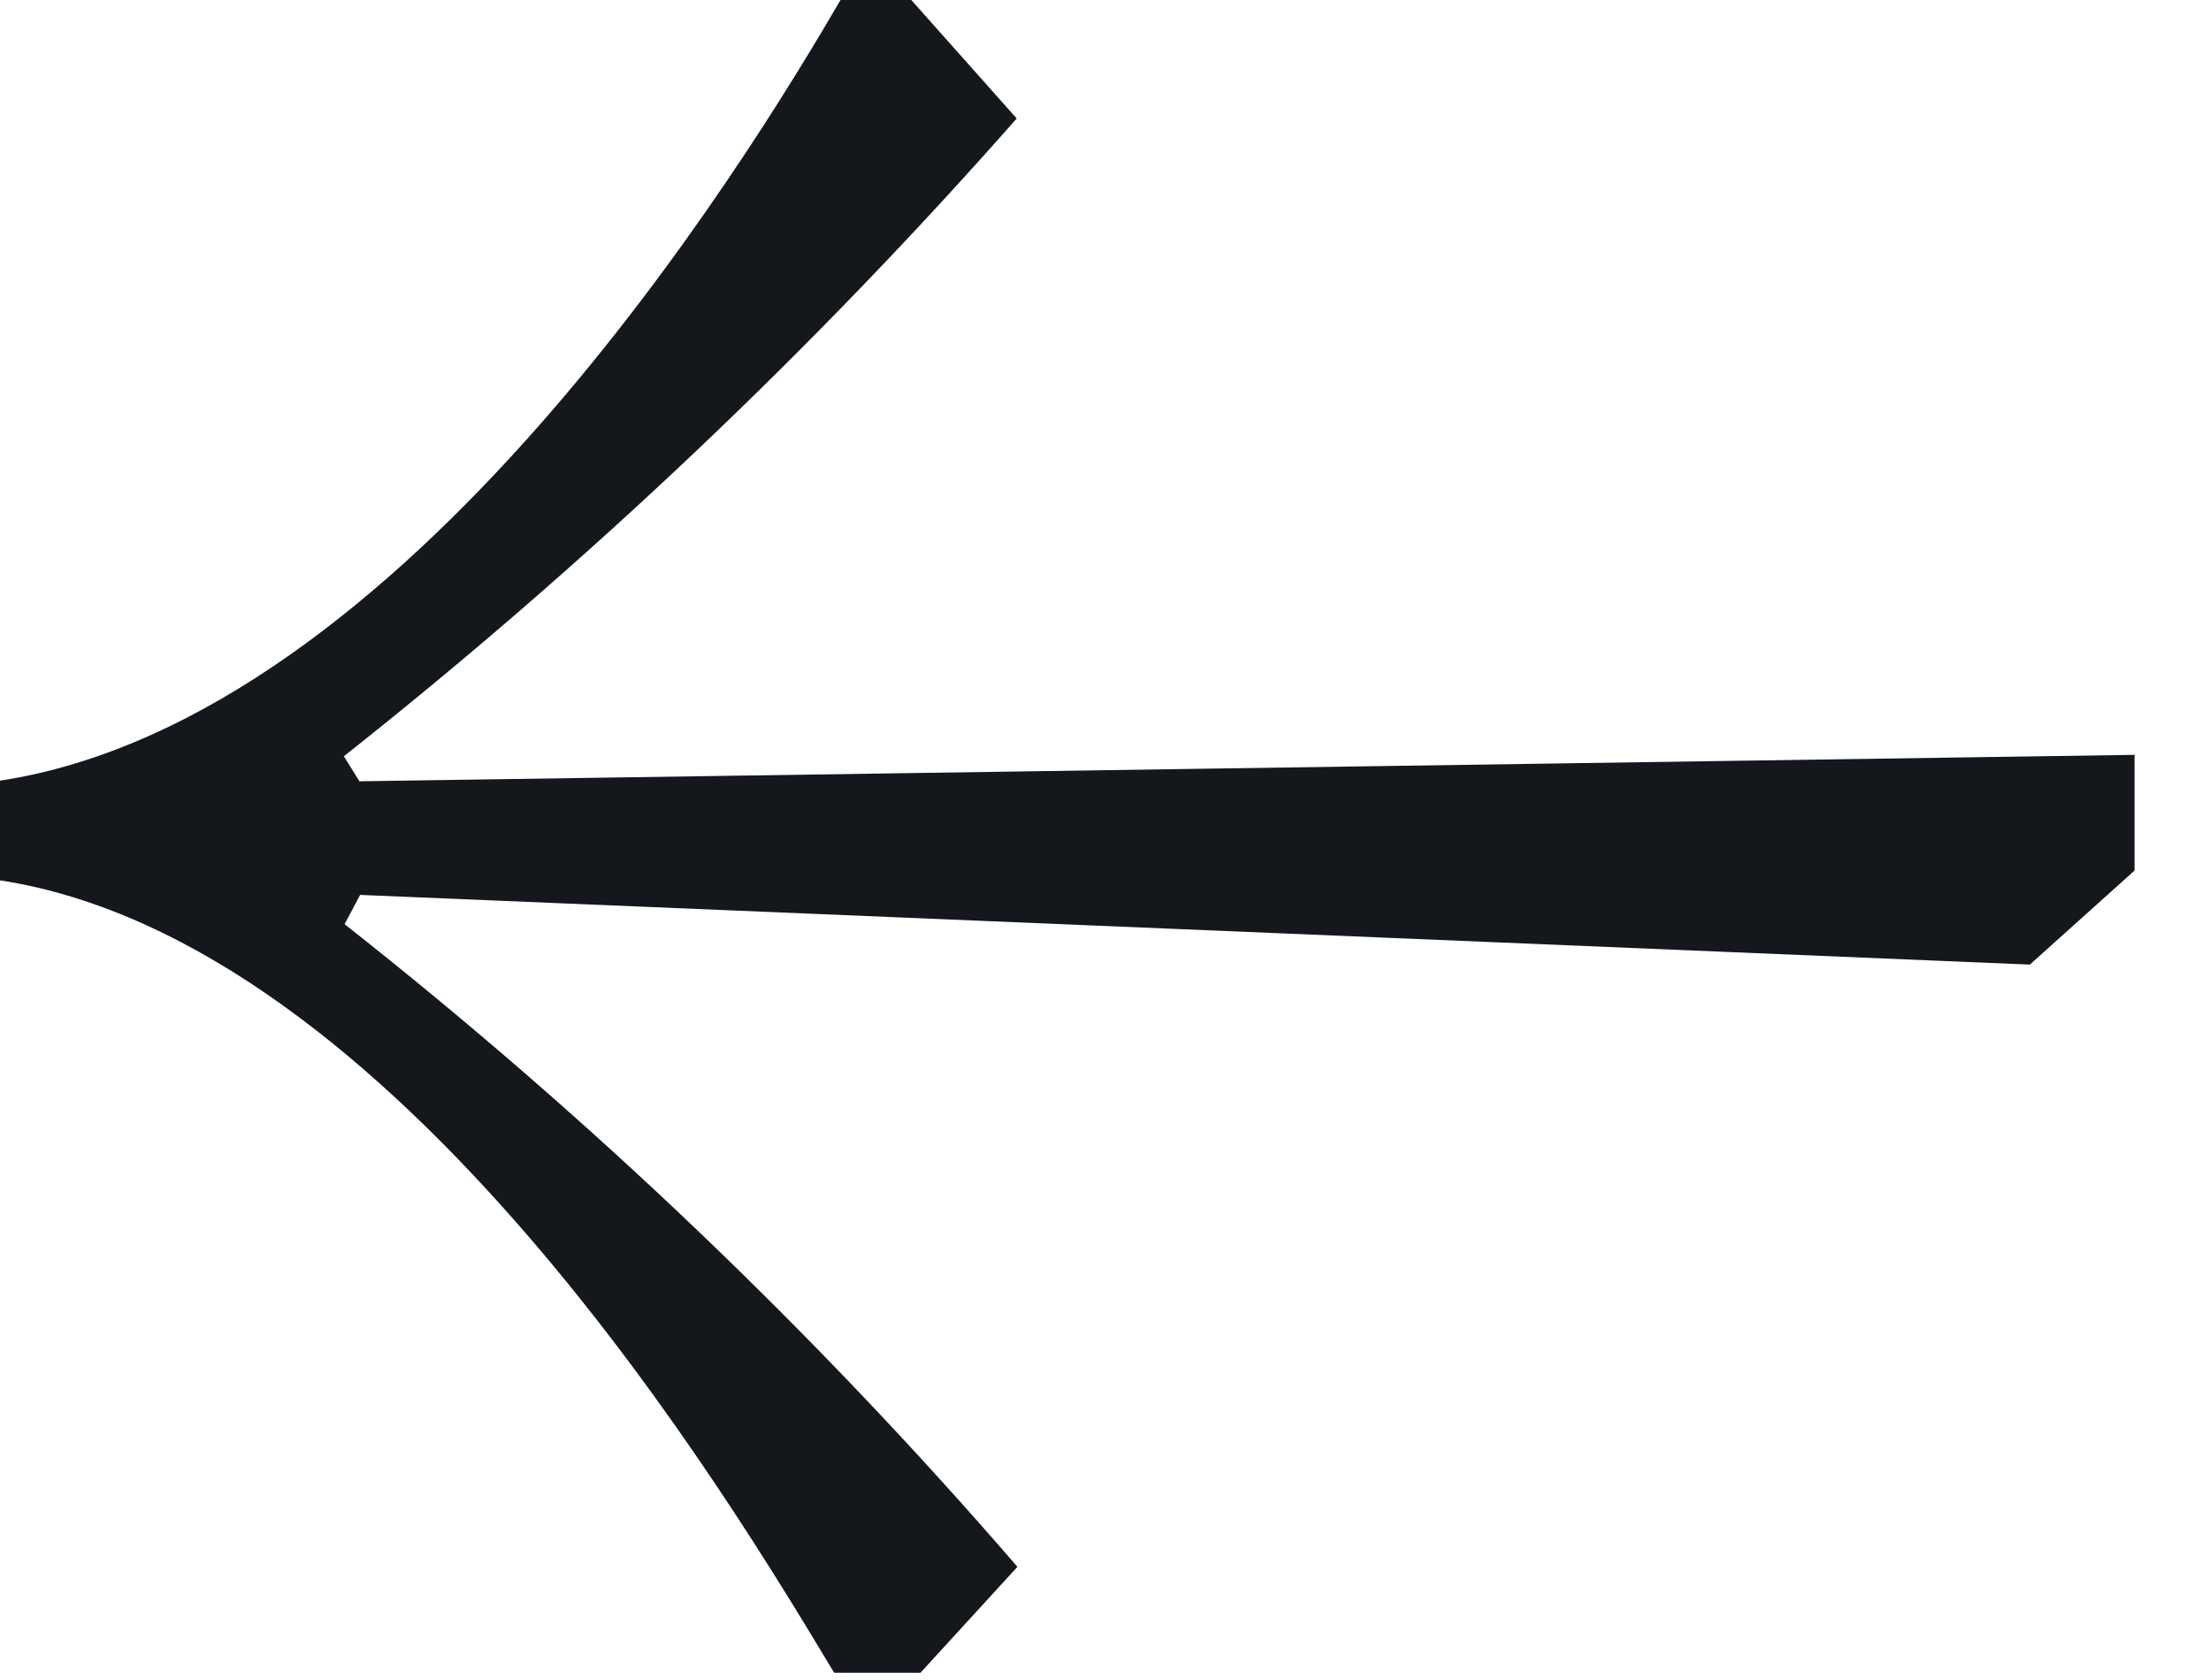 <svg width="25" height="19" viewBox="0 0 25 19" fill="none" xmlns="http://www.w3.org/2000/svg">
<path d="M-0 9.956V8.829C4.6 8.127 8.456 1.797 9.504 0H10.304L11.496 1.34C9.185 3.964 6.638 6.378 3.888 8.553L4.064 8.836L24.136 8.537V9.798V9.845L22.952 10.909L4.072 10.121L3.896 10.452C6.662 12.63 9.21 15.063 11.504 17.72L10.408 18.918H9.432C8.264 16.979 4.496 10.649 -0 9.956Z" fill="#14171C"/>
</svg>
